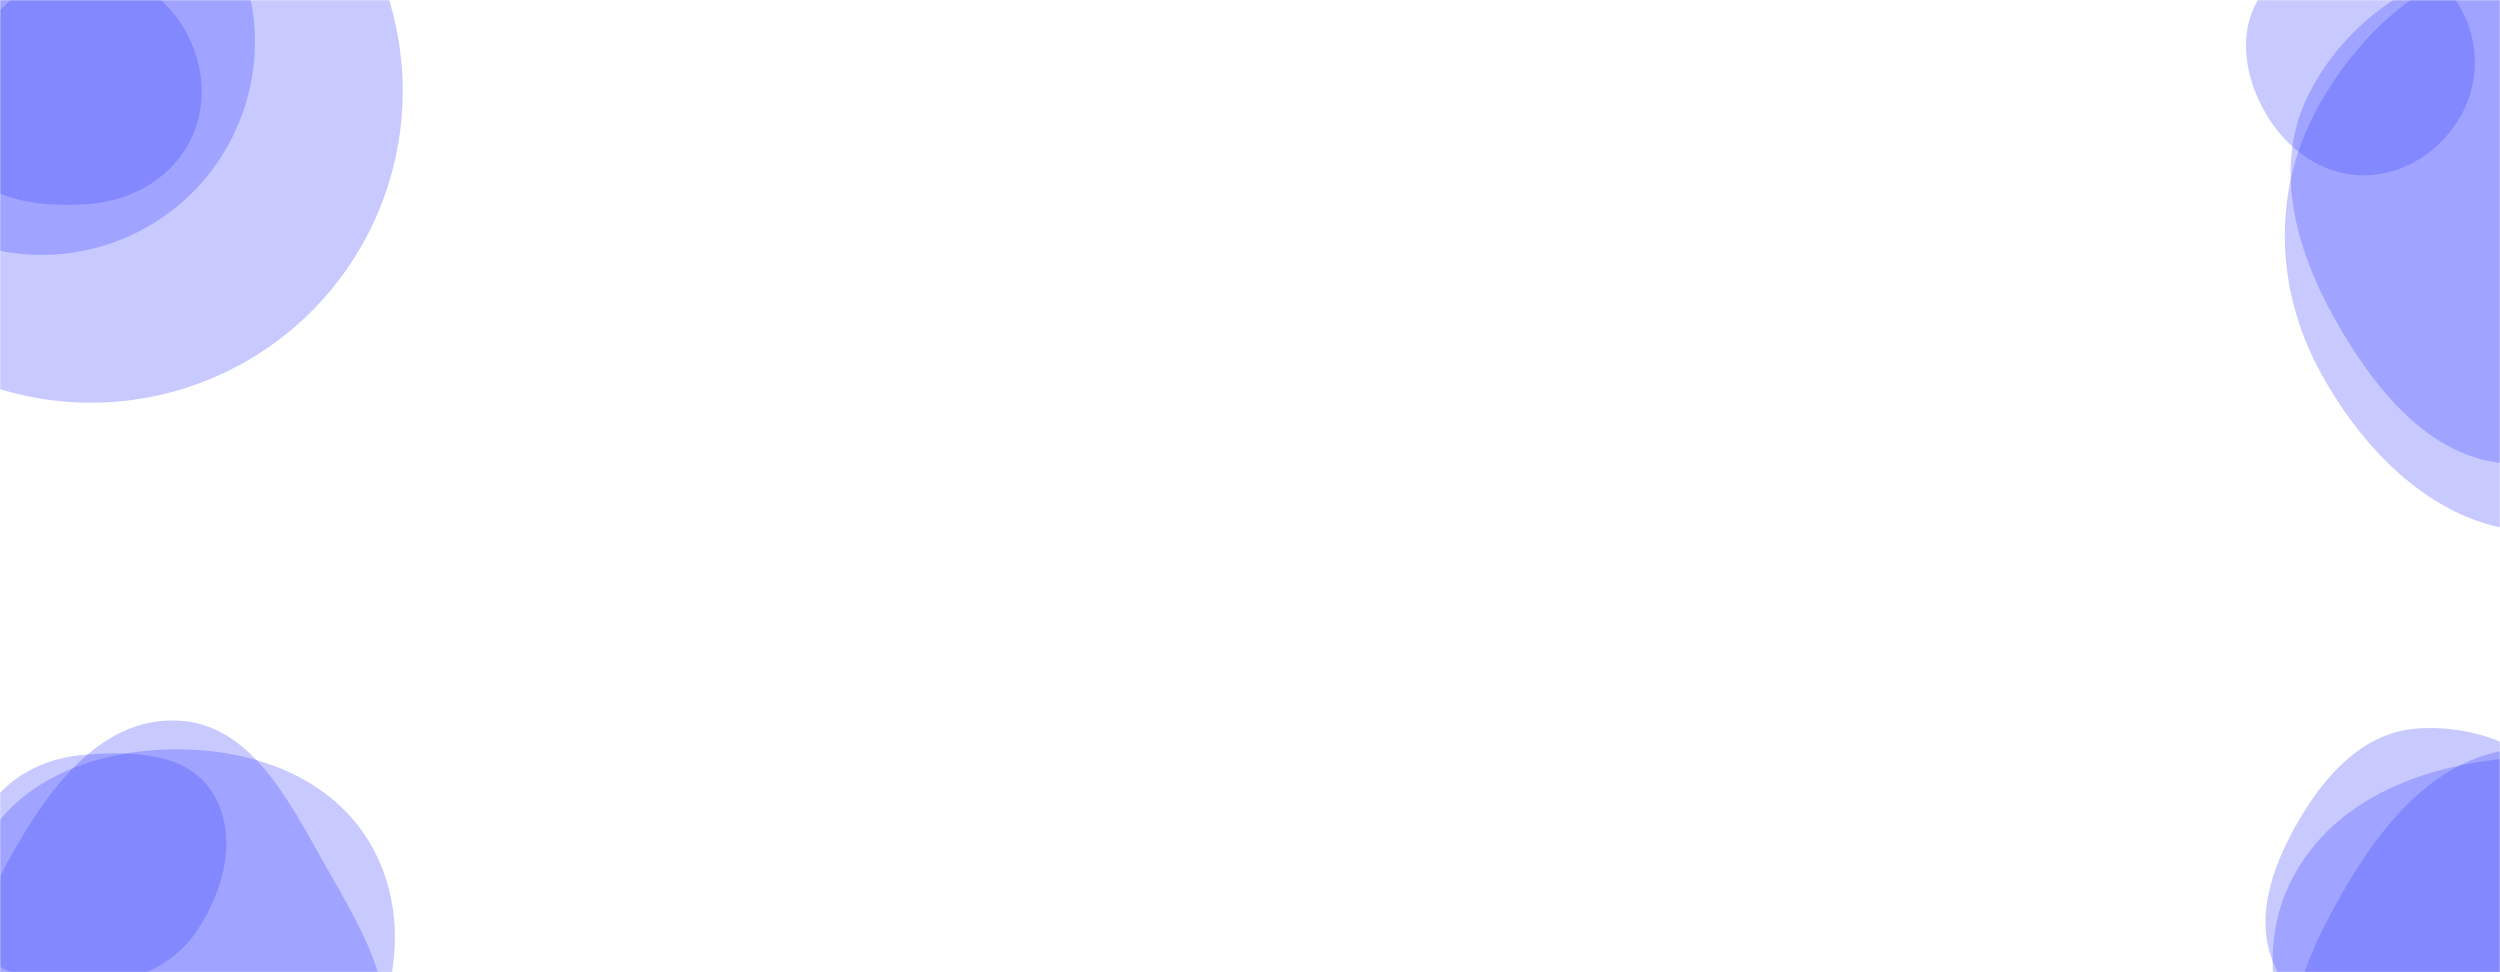 <svg xmlns="http://www.w3.org/2000/svg" version="1.1" xmlns:xlink="http://www.w3.org/1999/xlink" xmlns:svgjs="http://svgjs.dev/svgjs" width="1440" height="560" preserveAspectRatio="none" viewBox="0 0 1440 560"><g mask="url(&quot;#SvgjsMask1045&quot;)" fill="none"><path d="M-127.09 52.43 a179.52 179.52 0 1 0 359.04 0 a179.52 179.52 0 1 0 -359.04 0z" fill="rgba(68, 75, 255, 0.3)" class="triangle-float1"></path><path d="M-98.71 24.05 a122.76 122.76 0 1 0 245.52 0 a122.76 122.76 0 1 0 -245.52 0z" fill="rgba(68, 75, 255, 0.3)" class="triangle-float1"></path><path d="M49.126,117.688C73.548,116.238,96.391,104.662,108.355,83.322C120.07,62.426,118.142,36.941,105.964,16.311C93.998,-3.96,72.665,-16.985,49.126,-17.015C25.535,-17.045,5.207,-3.406,-7.965,16.165C-23.249,38.875,-37.094,67.298,-23.677,91.158C-10.108,115.287,21.492,119.328,49.126,117.688" fill="rgba(68, 75, 255, 0.3)" class="triangle-float2"></path><path d="M1450.519,267.249C1498.193,266.8,1530.728,223.833,1552.856,181.603C1573.09,142.987,1578.939,98.639,1559.249,59.743C1537.439,16.659,1498.789,-19.165,1450.519,-20.553C1400.186,-22.001,1353.549,8.45,1330.388,53.161C1308.829,94.78,1321.846,142.689,1344.783,183.565C1368.358,225.578,1402.346,267.703,1450.519,267.249" fill="rgba(68, 75, 255, 0.3)" class="triangle-float3"></path><path d="M1466.157,306.208C1521.14,304.424,1558.833,254.986,1582.478,205.315C1602.591,163.062,1597.596,116.224,1576.469,74.468C1552.556,27.206,1519.057,-21.923,1466.157,-24.586C1409.953,-27.415,1361.788,12.936,1334.774,62.303C1308.875,109.633,1310.392,165.815,1335.979,213.315C1363.075,263.616,1409.052,308.061,1466.157,306.208" fill="rgba(68, 75, 255, 0.3)" class="triangle-float3"></path><path d="M1360.942,101C1384.862,101.126,1406.439,86.822,1417.922,65.839C1428.965,45.661,1427.814,20.866,1415.391,1.507C1403.874,-16.441,1382.26,-22.408,1360.942,-22.954C1338.34,-23.533,1313.547,-20.505,1301.436,-1.413C1288.662,18.725,1293.015,44.623,1304.996,65.243C1316.913,85.753,1337.221,100.875,1360.942,101" fill="rgba(68, 75, 255, 0.3)" class="triangle-float3"></path><path d="M101.42,653.632C144.114,654.072,193.494,651.877,214.389,614.643C235.05,577.826,208.723,536.216,187.931,499.473C166.657,461.88,144.597,416.27,101.42,415.012C57.068,413.72,27.17,455.325,5.716,494.165C-14.829,531.359,-29.45,575.921,-7.585,612.354C13.844,648.06,59.779,653.203,101.42,653.632" fill="rgba(68, 75, 255, 0.3)" class="triangle-float1"></path><path d="M49.748,567.49C75.546,566.982,100.204,556.633,114.243,534.984C129.669,511.196,137.372,479.858,122.042,456.008C107.48,433.353,76.612,432.736,49.748,434.645C26.881,436.27,6.064,446.115,-6.704,465.155C-21.338,486.977,-31.994,514.607,-19.303,537.614C-6.32,561.15,22.874,568.019,49.748,567.49" fill="rgba(68, 75, 255, 0.3)" class="triangle-float1"></path><path d="M101.971,676.264C146.264,676.941,184.911,649.006,207.242,610.749C229.775,572.145,235.808,524.312,213.161,485.775C190.774,447.679,146.158,431.628,101.971,431.612C57.751,431.596,12.457,447.231,-9.362,485.693C-30.95,523.748,-19.941,569.837,2.129,607.615C23.965,644.992,58.688,675.603,101.971,676.264" fill="rgba(68, 75, 255, 0.3)" class="triangle-float2"></path><path d="M1450.619,702.303C1496.602,700.786,1534.535,672.13,1559.446,633.45C1587.145,590.441,1609.865,537.723,1585.624,492.674C1560.512,446.004,1503.427,426.735,1450.619,431.204C1404.583,435.1,1373.353,472.661,1350.131,512.602C1326.741,552.832,1306.823,599.941,1328.606,641.063C1351.437,684.163,1401.872,703.911,1450.619,702.303" fill="rgba(68, 75, 255, 0.3)" class="triangle-float3"></path><path d="M1471.989,728.045C1521.866,728.18,1568.124,704.969,1595.748,663.441C1627.011,616.443,1645.877,556.752,1618.923,507.157C1591.051,455.874,1530.355,436.188,1471.989,435.729C1412.669,435.263,1349.185,452.616,1320.998,504.814C1293.754,555.266,1317.259,615.282,1349.383,662.776C1377.185,703.879,1422.366,727.911,1471.989,728.045" fill="rgba(68, 75, 255, 0.3)" class="triangle-float1"></path><path d="M1392.534,605.518C1423.061,603.648,1442.094,576.454,1457.954,550.304C1474.709,522.679,1493.78,491.32,1479.318,462.429C1463.842,431.513,1427.029,417.287,1392.534,419.613C1361.559,421.701,1339.469,446.049,1323.9,472.908C1308.269,499.873,1297.254,531.593,1311.58,559.273C1326.89,588.855,1359.287,607.555,1392.534,605.518" fill="rgba(68, 75, 255, 0.3)" class="triangle-float3"></path></g><defs><mask id="SvgjsMask1045"><rect width="1440" height="560" fill="#ffffff"></rect></mask><style>
                @keyframes float1 {
                    0%{transform: translate(0, 0)}
                    50%{transform: translate(-10px, 0)}
                    100%{transform: translate(0, 0)}
                }

                .triangle-float1 {
                    animation: float1 5s infinite;
                }

                @keyframes float2 {
                    0%{transform: translate(0, 0)}
                    50%{transform: translate(-5px, -5px)}
                    100%{transform: translate(0, 0)}
                }

                .triangle-float2 {
                    animation: float2 4s infinite;
                }

                @keyframes float3 {
                    0%{transform: translate(0, 0)}
                    50%{transform: translate(0, -10px)}
                    100%{transform: translate(0, 0)}
                }

                .triangle-float3 {
                    animation: float3 6s infinite;
                }
            </style></defs></svg>